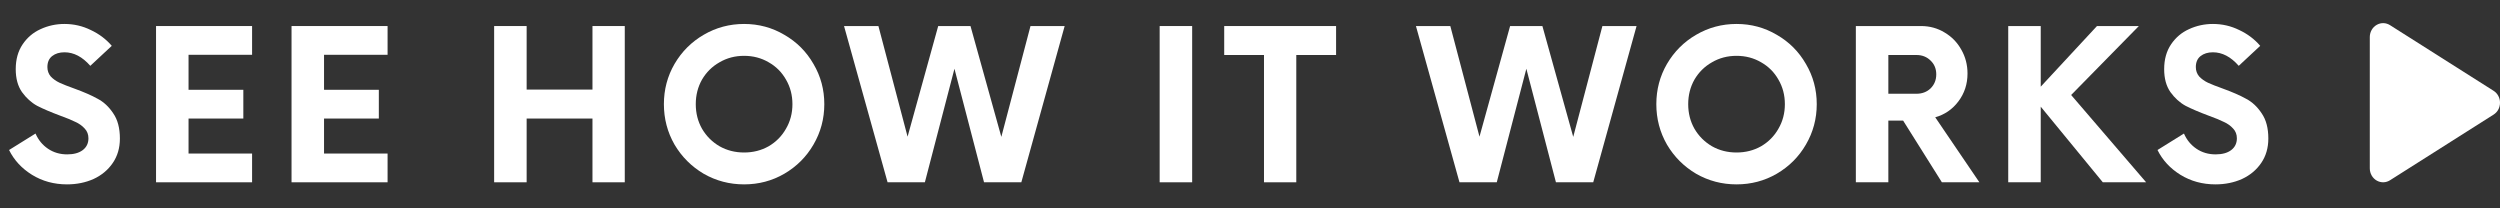 <svg width="192" height="16" viewBox="0 0 192 16" fill="none" xmlns="http://www.w3.org/2000/svg">
<rect x="0" y="0" width="192" height="16" fill="#333333" stroke="none"/>
<path d="M182.546 1.901C182.209 2.087 182 2.449 182 2.847L182 12.93C182 13.328 182.209 13.69 182.546 13.876C182.867 14.052 183.244 14.04 183.554 13.843L191.507 8.802C191.816 8.607 192 8.266 192 7.888C192 7.511 191.816 7.17 191.508 6.974L183.555 1.933C183.244 1.737 182.867 1.724 182.546 1.901Z" fill="white"/>
<path d="M5.144 14.16C4.152 14.16 3.256 13.915 2.456 13.424C1.667 12.933 1.08 12.299 0.696 11.52L2.728 10.256C2.942 10.747 3.261 11.136 3.688 11.424C4.115 11.712 4.606 11.856 5.16 11.856C5.662 11.856 6.056 11.749 6.344 11.536C6.643 11.312 6.792 11.008 6.792 10.624C6.792 10.325 6.696 10.075 6.504 9.872C6.312 9.659 6.072 9.488 5.784 9.36C5.507 9.221 5.117 9.061 4.616 8.88C3.901 8.613 3.315 8.363 2.856 8.128C2.408 7.883 2.019 7.531 1.688 7.072C1.368 6.613 1.208 6.027 1.208 5.312C1.208 4.565 1.384 3.931 1.736 3.408C2.088 2.885 2.547 2.496 3.112 2.24C3.688 1.973 4.301 1.84 4.952 1.84C5.667 1.84 6.339 1.995 6.968 2.304C7.608 2.603 8.147 3.008 8.584 3.52L6.936 5.056C6.328 4.363 5.667 4.016 4.952 4.016C4.568 4.016 4.253 4.112 4.008 4.304C3.763 4.496 3.64 4.779 3.64 5.152C3.64 5.429 3.725 5.669 3.896 5.872C4.077 6.064 4.301 6.224 4.568 6.352C4.846 6.48 5.224 6.629 5.704 6.8C6.44 7.067 7.037 7.328 7.496 7.584C7.965 7.829 8.366 8.203 8.696 8.704C9.037 9.195 9.208 9.84 9.208 10.64C9.208 11.355 9.027 11.979 8.664 12.512C8.302 13.045 7.811 13.456 7.192 13.744C6.574 14.021 5.891 14.16 5.144 14.16Z" fill="white"/>
<path d="M14.48 4.208V6.896H18.688V9.104H14.48V11.792H19.36V14H11.984V2H19.36V4.208H14.48Z" fill="white"/>
<path d="M24.886 4.208V6.896H29.094V9.104H24.886V11.792H29.766V14H22.39V2H29.766V4.208H24.886Z" fill="white"/>
<path d="M47.982 2V14H45.502V9.104H40.446V14H37.95V2H40.446V6.88H45.502V2H47.982Z" fill="white"/>
<path d="M57.147 14.16C56.027 14.16 54.992 13.888 54.043 13.344C53.105 12.789 52.358 12.043 51.803 11.104C51.259 10.155 50.987 9.12 50.987 8C50.987 6.88 51.259 5.851 51.803 4.912C52.358 3.963 53.105 3.216 54.043 2.672C54.992 2.117 56.027 1.84 57.147 1.84C58.267 1.84 59.297 2.117 60.235 2.672C61.184 3.216 61.931 3.963 62.475 4.912C63.03 5.851 63.307 6.88 63.307 8C63.307 9.12 63.03 10.155 62.475 11.104C61.931 12.043 61.184 12.789 60.235 13.344C59.297 13.888 58.267 14.16 57.147 14.16ZM57.147 11.712C57.84 11.712 58.47 11.552 59.035 11.232C59.6 10.901 60.043 10.453 60.363 9.888C60.694 9.323 60.859 8.693 60.859 8C60.859 7.307 60.694 6.677 60.363 6.112C60.043 5.547 59.6 5.104 59.035 4.784C58.47 4.453 57.84 4.288 57.147 4.288C56.454 4.288 55.825 4.453 55.259 4.784C54.694 5.104 54.246 5.547 53.915 6.112C53.595 6.677 53.435 7.307 53.435 8C53.435 8.693 53.595 9.323 53.915 9.888C54.246 10.453 54.694 10.901 55.259 11.232C55.825 11.552 56.454 11.712 57.147 11.712Z" fill="white"/>
<path d="M81.766 2L78.438 14H75.574L73.302 5.28L71.03 14H68.166L64.822 2H67.462L69.702 10.496L72.054 2H74.534L76.902 10.512L79.142 2H81.766Z" fill="white"/>
<path d="M89.062 2H91.558V14H89.062V2Z" fill="white"/>
<path d="M102.611 4.224H99.555V14H97.075V4.224H94.019V2H102.611V4.224Z" fill="white"/>
<path d="M125.688 2L122.36 14H119.496L117.224 5.28L114.952 14H112.088L108.744 2H111.384L113.624 10.496L115.976 2H118.456L120.824 10.512L123.064 2H125.688Z" fill="white"/>
<path d="M133.366 14.16C132.246 14.16 131.211 13.888 130.262 13.344C129.323 12.789 128.577 12.043 128.022 11.104C127.478 10.155 127.206 9.12 127.206 8C127.206 6.88 127.478 5.851 128.022 4.912C128.577 3.963 129.323 3.216 130.262 2.672C131.211 2.117 132.246 1.84 133.366 1.84C134.486 1.84 135.515 2.117 136.454 2.672C137.403 3.216 138.15 3.963 138.694 4.912C139.249 5.851 139.526 6.88 139.526 8C139.526 9.12 139.249 10.155 138.694 11.104C138.15 12.043 137.403 12.789 136.454 13.344C135.515 13.888 134.486 14.16 133.366 14.16ZM133.366 11.712C134.059 11.712 134.689 11.552 135.254 11.232C135.819 10.901 136.262 10.453 136.582 9.888C136.913 9.323 137.078 8.693 137.078 8C137.078 7.307 136.913 6.677 136.582 6.112C136.262 5.547 135.819 5.104 135.254 4.784C134.689 4.453 134.059 4.288 133.366 4.288C132.673 4.288 132.043 4.453 131.478 4.784C130.913 5.104 130.465 5.547 130.134 6.112C129.814 6.677 129.654 7.307 129.654 8C129.654 8.693 129.814 9.323 130.134 9.888C130.465 10.453 130.913 10.901 131.478 11.232C132.043 11.552 132.673 11.712 133.366 11.712Z" fill="white"/>
<path d="M152.017 14H149.137L146.161 9.264H145.025V14H142.529V2H147.537C148.198 2 148.801 2.165 149.345 2.496C149.889 2.816 150.315 3.253 150.625 3.808C150.945 4.363 151.105 4.976 151.105 5.648C151.105 6.459 150.87 7.173 150.401 7.792C149.942 8.4 149.35 8.805 148.625 9.008L152.017 14ZM147.185 7.2C147.622 7.2 147.985 7.061 148.273 6.784C148.561 6.496 148.705 6.139 148.705 5.712C148.705 5.285 148.561 4.933 148.273 4.656C147.985 4.368 147.622 4.224 147.185 4.224H145.025V7.2H147.185Z" fill="white"/>
<path d="M161.496 14L156.728 8.192V14H154.232V2H156.728V6.656L161.048 2H164.264L159.064 7.296L164.824 14H161.496Z" fill="white"/>
<path d="M170.144 14.16C169.152 14.16 168.256 13.915 167.456 13.424C166.667 12.933 166.08 12.299 165.696 11.52L167.728 10.256C167.941 10.747 168.262 11.136 168.688 11.424C169.115 11.712 169.606 11.856 170.16 11.856C170.662 11.856 171.056 11.749 171.344 11.536C171.643 11.312 171.792 11.008 171.792 10.624C171.792 10.325 171.696 10.075 171.504 9.872C171.312 9.659 171.072 9.488 170.784 9.36C170.507 9.221 170.117 9.061 169.616 8.88C168.901 8.613 168.315 8.363 167.856 8.128C167.408 7.883 167.019 7.531 166.688 7.072C166.368 6.613 166.208 6.027 166.208 5.312C166.208 4.565 166.384 3.931 166.736 3.408C167.088 2.885 167.547 2.496 168.112 2.24C168.688 1.973 169.301 1.84 169.952 1.84C170.667 1.84 171.339 1.995 171.968 2.304C172.608 2.603 173.147 3.008 173.584 3.52L171.936 5.056C171.328 4.363 170.667 4.016 169.952 4.016C169.568 4.016 169.253 4.112 169.008 4.304C168.763 4.496 168.64 4.779 168.64 5.152C168.64 5.429 168.725 5.669 168.896 5.872C169.077 6.064 169.302 6.224 169.568 6.352C169.846 6.48 170.224 6.629 170.704 6.8C171.44 7.067 172.038 7.328 172.496 7.584C172.966 7.829 173.366 8.203 173.696 8.704C174.038 9.195 174.208 9.84 174.208 10.64C174.208 11.355 174.027 11.979 173.664 12.512C173.302 13.045 172.811 13.456 172.192 13.744C171.574 14.021 170.891 14.16 170.144 14.16Z" fill="white"/>
</svg>
